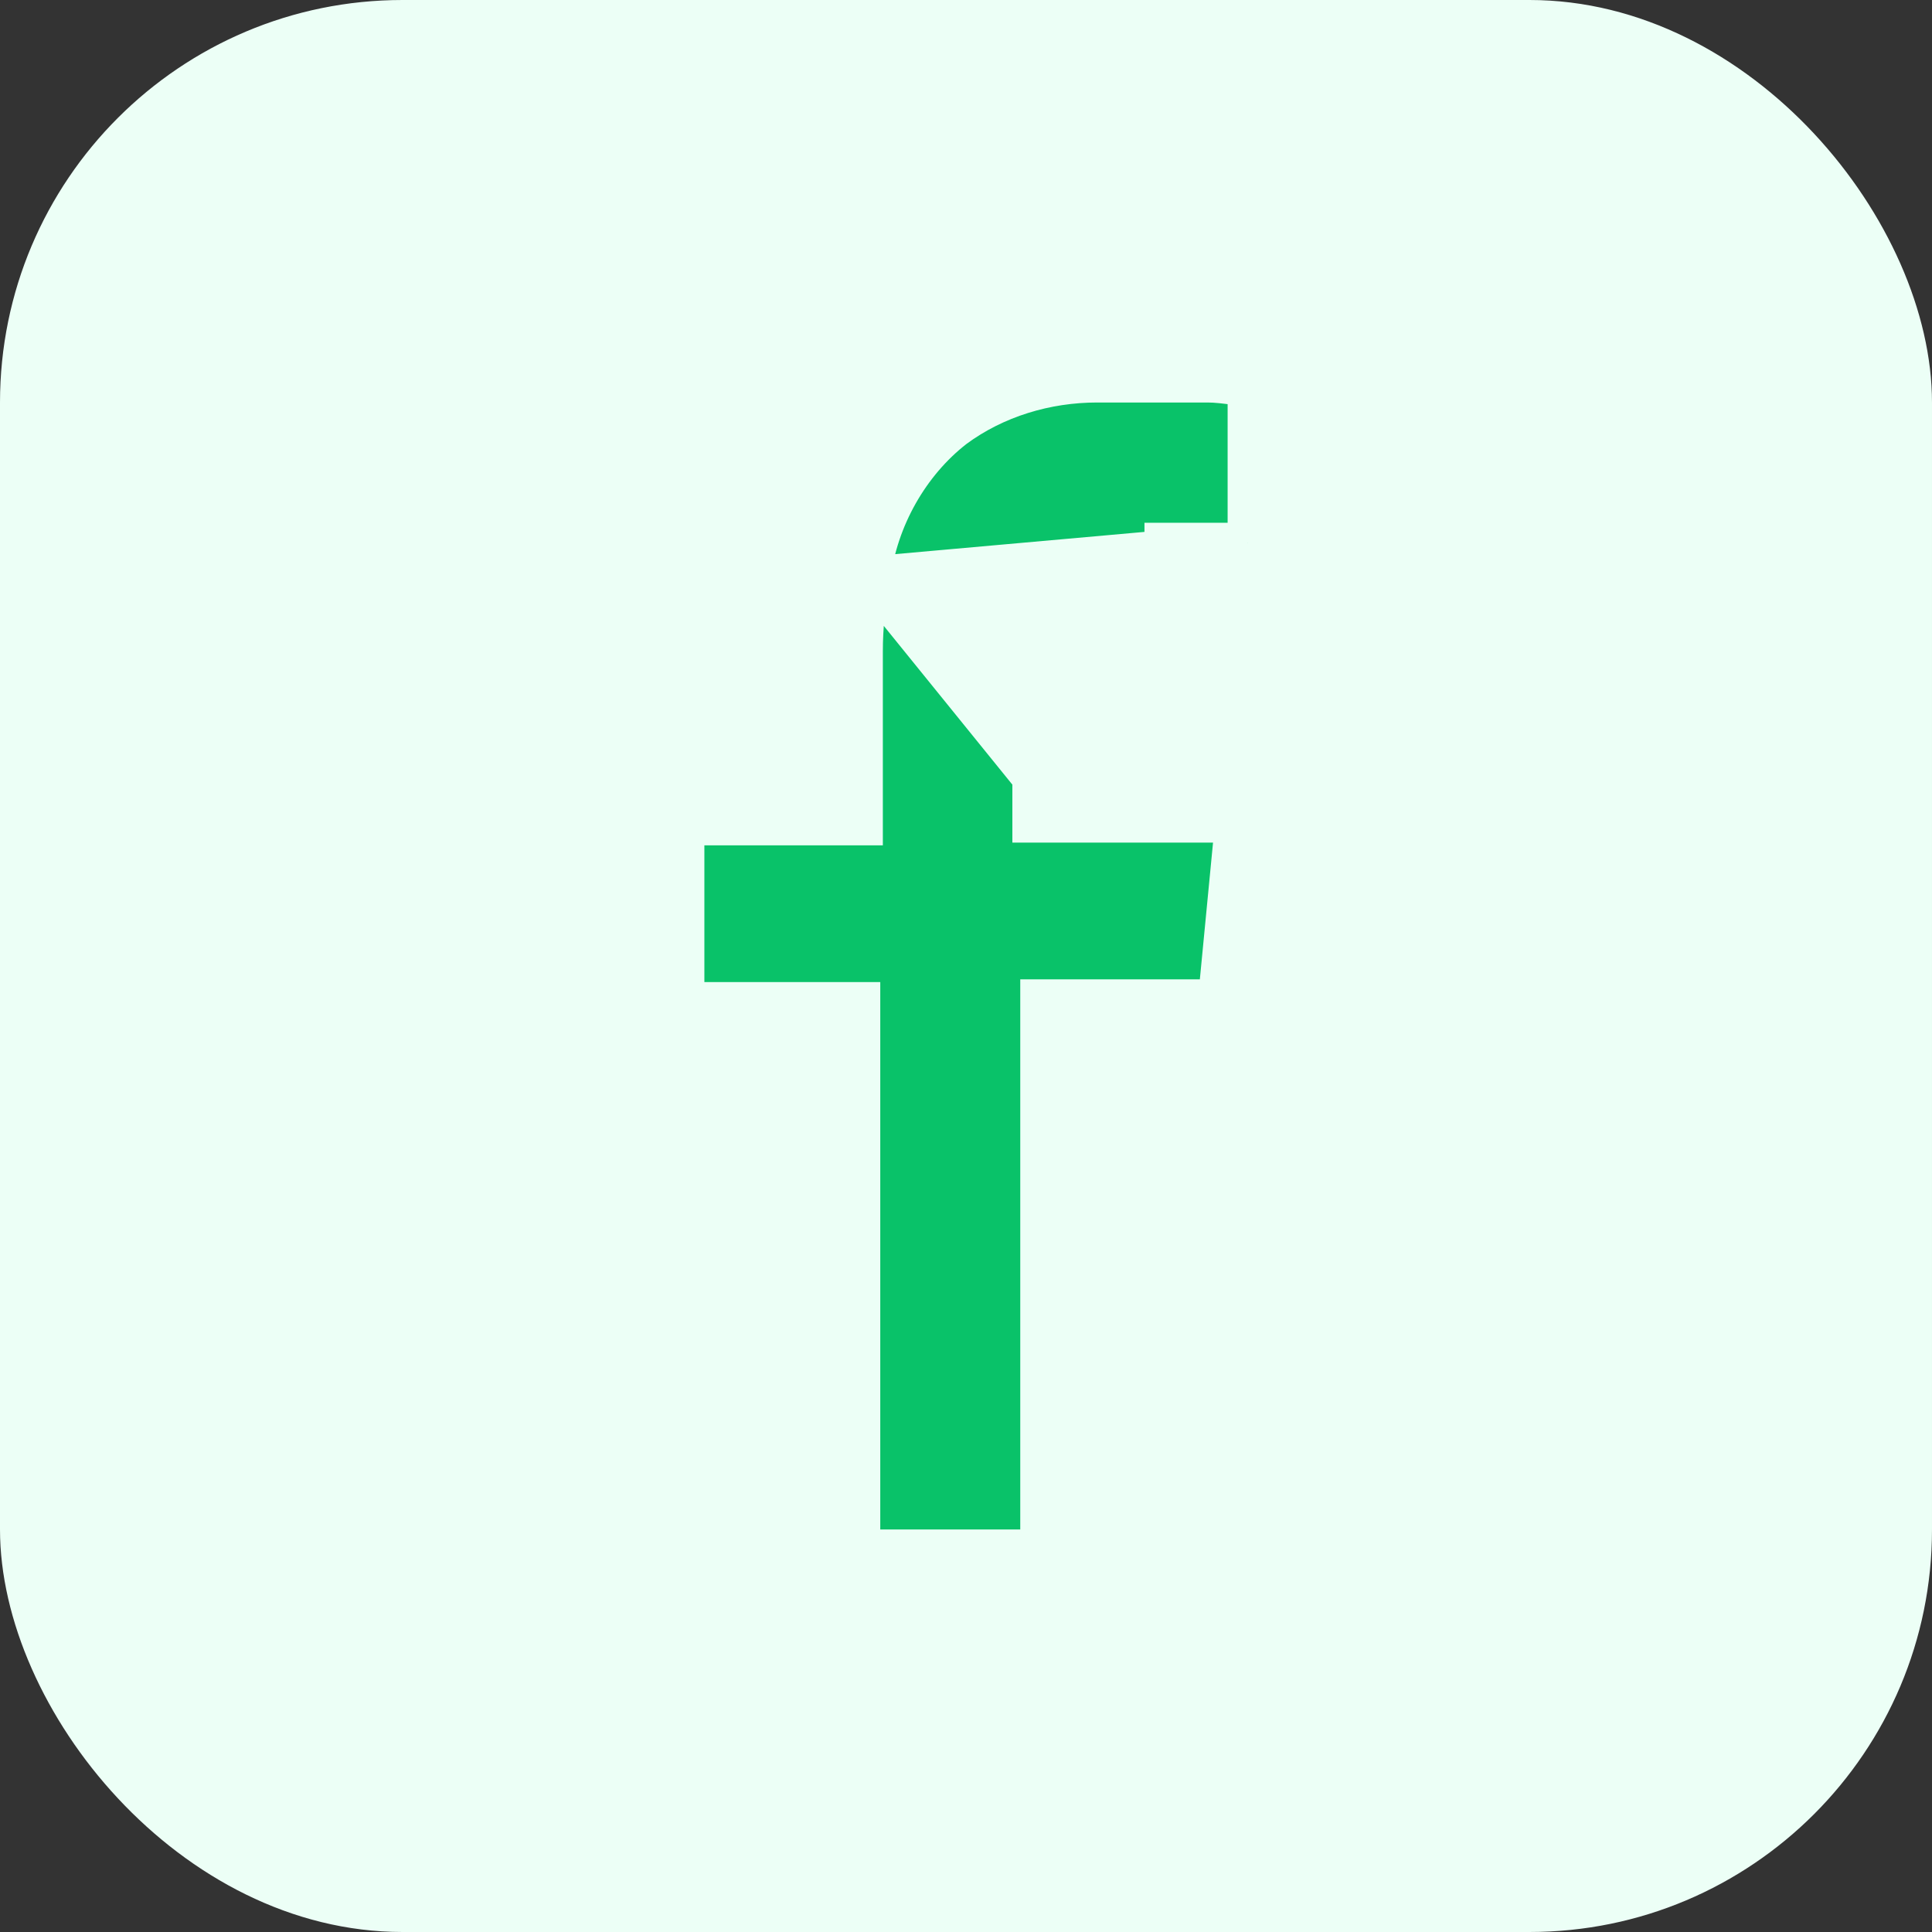 <svg width="24" height="24" viewBox="0 0 24 24" fill="none" xmlns="http://www.w3.org/2000/svg">
<rect x="0" y="0" width="24" height="24" fill="#333333" stroke="none"/>
<rect width="24" height="24" rx="5" fill="#ECFFF6"/>
<path d="M10.812 7.172L10.81 7.183C10.748 7.472 10.717 7.796 10.717 8.088V8.091V8.094V8.097V8.101V8.104V8.107V8.11V8.113V8.117V8.12V8.123V8.126V8.129V8.133V8.136V8.139V8.142V8.145V8.149V8.152V8.155V8.158V8.161V8.165V8.168V8.171V8.174V8.177V8.181V8.184V8.187V8.19V8.193V8.197V8.2V8.203V8.206V8.209V8.213V8.216V8.219V8.222V8.225V8.229V8.232V8.235V8.238V8.241V8.245V8.248V8.251V8.254V8.257V8.261V8.264V8.267V8.27V8.273V8.277V8.28V8.283V8.286V8.29V8.293V8.296V8.299V8.302V8.306V8.309V8.312V8.315V8.318V8.322V8.325V8.328V8.331V8.334V8.338V8.341V8.344V8.347V8.35V8.354V8.357V8.36V8.363V8.366V8.37V8.373V8.376V8.379V8.382V8.386V8.389V8.392V8.395V8.398V8.402V8.405V8.408V8.411V8.414V8.418V8.421V8.424V8.427V8.43V8.434V8.437V8.44V8.443V8.446V8.45V8.453V8.456V8.459V8.462V8.466V8.469V8.472V8.475V8.479V8.482V8.485V8.488V8.491V8.495V8.498V8.501V8.504V8.507V8.511V8.514V8.517V8.52V8.523V8.527V8.53V8.533V8.536V8.539V8.543V8.546V8.549V8.552V8.555V8.559V8.562V8.565V8.568V8.571V8.575V8.578V8.581V8.584V8.587V8.591V8.594V8.597V8.6V8.603V8.607V8.61V8.613V8.616V8.619V8.623V8.626V8.629V8.632V8.635V8.639V8.642V8.645V8.648V8.651V8.655V8.658V8.661V8.664V8.668V8.671V8.674V8.677V8.68V8.684V8.687V8.69V8.693V8.696V8.7V8.703V8.706V8.709V8.712V8.716V8.719V8.722V8.725V8.728V8.732V8.735V8.738V8.741V8.744V8.748V8.751V8.754V8.757V8.76V8.764V8.767V8.77V8.773V8.776V8.78V8.783V8.786V8.789V8.792V8.796V8.799V8.802V8.805V8.808V8.812V8.815V8.818V8.821V8.824V8.828V8.831V8.834V8.837V8.84V8.844V8.847V8.85V8.853V8.856V8.86V8.863V8.866V8.869V8.873V8.876V8.879V8.882V8.885V8.889V8.892V8.895V8.898V8.901V8.905V8.908V8.911V8.914V8.917V8.921V8.924V8.927V8.93V8.933V8.937V8.94V8.943V8.946V8.949V8.953V8.956V8.959V8.962V8.965V8.969V8.972V8.975V8.978V8.981V8.985V8.988V8.991V8.994V8.997V9.001V9.004V9.007V9.01V9.013V9.017V9.02V9.023V9.026V9.029V9.033V9.036V9.039V9.042V9.045V9.049V9.052V9.055V9.058V9.062V9.065V9.068V9.071V9.074V9.078V9.081V9.084V9.087V9.09V9.094V9.097V9.1V9.103V9.106V9.11V9.113V9.116V9.119V9.122V9.126V9.129V9.132V9.135V9.138V9.142V9.145V9.148V9.151V9.154V9.158V9.161V9.164V9.167V9.17V9.174V9.177V9.18V9.183V9.186V9.19V9.193V9.196V9.199V9.202V9.206V9.209V9.212V9.215V9.218V9.222V9.225V9.228V9.231V9.234V9.238V9.241V9.244V9.247V9.251V9.254V9.257V9.26V9.263V9.267V9.27V9.273V9.276V9.279V9.283V9.286V9.289V9.292V9.295V9.299V9.302V9.305V9.308V9.311V9.315V9.318V9.321V9.324V9.327V9.331V9.334V9.337V9.34V9.343V9.347V9.35V9.353V9.356V9.359V9.363V9.366V9.369V9.372V9.375V9.379V9.382V9.385V9.388V9.391V9.395V9.398V9.401V9.404V9.407V9.411V9.414V9.417V9.42V9.423V9.427V9.43V9.433V9.436V9.439V9.443V9.446V9.449V9.452V9.456V9.459V9.462V9.465V9.468V9.472V9.475V9.478V9.481V9.484V9.488V9.491V9.494V9.497V9.5V9.504V9.507V9.51V9.513V9.516V9.52V9.523V9.526V9.529V9.532V9.536V9.539V9.542V9.545V9.548V9.552V9.555V9.558V9.561V9.564V9.568V9.571V9.574V9.577V9.58V9.584V9.587V9.59V9.593V9.596V9.6V9.603V9.606V9.609V9.612V9.616V9.619V9.622V9.625V9.628V9.632V9.635V9.638V9.641V9.645V9.648V9.651V9.654V9.657V9.661V9.664V9.667V9.67V9.673V9.677V9.68V9.683V9.686V9.689V9.693V9.696V9.699V9.702V9.705V9.709V9.712V9.715V9.718V9.721V9.725V9.728V10.001V10.251H10.467H8.5V12.45H10.435H10.685V12.7V19.25H12.924V12.666V12.416H13.174H15.132L15.344 10.217H13.076H12.826V9.967H13.076L10.812 7.172ZM10.812 7.172L10.813 7.162M10.812 7.172L10.813 7.162M10.813 7.162C10.903 6.442 11.293 5.751 11.857 5.314C12.364 4.94 12.995 4.75 13.63 4.75H13.633H13.636H13.639H13.641H13.644H13.646H13.649H13.652H13.655H13.657H13.66H13.662H13.665H13.668H13.671H13.673H13.676H13.679H13.681H13.684H13.687H13.689H13.692H13.695H13.697H13.7H13.703H13.705H13.708H13.711H13.713H13.716H13.719H13.721H13.724H13.727H13.729H13.732H13.735H13.737H13.74H13.743H13.745H13.748H13.751H13.754H13.756H13.759H13.761H13.764H13.767H13.77H13.772H13.775H13.778H13.78H13.783H13.786H13.788H13.791H13.794H13.796H13.799H13.802H13.804H13.807H13.81H13.812H13.815H13.818H13.82H13.823H13.826H13.828H13.831H13.834H13.836H13.839H13.842H13.844H13.847H13.85H13.852H13.855H13.858H13.861H13.863H13.866H13.868H13.871H13.874H13.877H13.879H13.882H13.885H13.887H13.89H13.893H13.895H13.898H13.901H13.903H13.906H13.909H13.911H13.914H13.917H13.919H13.922H13.925H13.927H13.93H13.933H13.935H13.938H13.941H13.943H13.946H13.949H13.951H13.954H13.957H13.96H13.962H13.965H13.967H13.97H13.973H13.976H13.978H13.981H13.983H13.986H13.989H13.992H13.994H13.997H14H14.002H14.005H14.008H14.01H14.013H14.016H14.018H14.021H14.024H14.026H14.029H14.032H14.034H14.037H14.04H14.042H14.045H14.048H14.05H14.053H14.056H14.058H14.061H14.064H14.066H14.069H14.072H14.075H14.077H14.08H14.082H14.085H14.088H14.091H14.093H14.096H14.098H14.101H14.104H14.107H14.109H14.112H14.115H14.117H14.12H14.123H14.125H14.128H14.131H14.133H14.136H14.139H14.141H14.144H14.147H14.149H14.152H14.155H14.157H14.16H14.163H14.165H14.168H14.171H14.173H14.176H14.179H14.181H14.184H14.187H14.19H14.192H14.195H14.197H14.2H14.203H14.206H14.208H14.211H14.214H14.216H14.219H14.222H14.224H14.227H14.23H14.232H14.235H14.238H14.24H14.243H14.246H14.248H14.251H14.254H14.256H14.259H14.262H14.264H14.267H14.27H14.272H14.275H14.278H14.28H14.283H14.286H14.289H14.291H14.294H14.296H14.299H14.302H14.305H14.307H14.31H14.312H14.315H14.318H14.321H14.323H14.326H14.329H14.331H14.334H14.337H14.339H14.342H14.345H14.347H14.35H14.353H14.355H14.358H14.361H14.363H14.366H14.369H14.371H14.374H14.377H14.379H14.382H14.385H14.387H14.39H14.393H14.396H14.398H14.401H14.403H14.406H14.409H14.412H14.414H14.417H14.419H14.422H14.425H14.428H14.43H14.433H14.436H14.438H14.441H14.444H14.446H14.449H14.452H14.454H14.457H14.46H14.462H14.465H14.468H14.47H14.473H14.476H14.478H14.481H14.484H14.486H14.489H14.492H14.494H14.497H14.5H14.502H14.505H14.508H14.511H14.513H14.516H14.518H14.521H14.524H14.527H14.529H14.532H14.535H14.537H14.54H14.543H14.545H14.548H14.551H14.553H14.556H14.559H14.561H14.564H14.567H14.569H14.572H14.575H14.577H14.58H14.583H14.585H14.588H14.591H14.593H14.596H14.599H14.601H14.604H14.607H14.61H14.612H14.615H14.617H14.62H14.623H14.626H14.628H14.631H14.633H14.636H14.639H14.642H14.644H14.647H14.65H14.652H14.655H14.658H14.66H14.663H14.666H14.668H14.671H14.674H14.676H14.679H14.682H14.684H14.687H14.69H14.692H14.695H14.698H14.7H14.703H14.706H14.708H14.711H14.714H14.716H14.719H14.722H14.725H14.727H14.73H14.732H14.735H14.738H14.741H14.743H14.746H14.749H14.751H14.754H14.757H14.759H14.762H14.765H14.767H14.77H14.773H14.775H14.778H14.781H14.783H14.786H14.789H14.791H14.794H14.797H14.799H14.802H14.805H14.807H14.81H14.813H14.815H14.818H14.821H14.823H14.826H14.829H14.832H14.834H14.837H14.839H14.842H14.845H14.848H14.85H14.853H14.856H14.858H14.861H14.864H14.866H14.869H14.872H14.874H14.877H14.88H14.882H14.885H14.888H14.89H14.893H14.896H14.898H14.901H14.904H14.906H14.909H14.912H14.914H14.917H14.92H14.922H14.925H14.928H14.931H14.933H14.936H14.938H14.941H14.944H14.947H14.949H14.952H14.954H14.957H14.96H14.963H14.965H14.968H14.971H14.973H14.976H14.979H14.981H14.984H14.987H14.989H14.992H14.995H14.997H15C15.111 4.75 15.226 4.765 15.354 4.782C15.36 4.783 15.366 4.784 15.372 4.784C15.413 4.79 15.456 4.796 15.5 4.801V6.744M10.813 7.162L15.5 6.744M12.826 8.039L12.828 8.024L12.826 8.039ZM12.826 8.039V8.054M12.826 8.039V8.054M12.826 8.054V8.057M12.826 8.054V8.057M15.5 6.744H15.499H15.497H15.495H15.492H15.489H15.487H15.485H15.482H15.479H15.477H15.475H15.472H15.47H15.467H15.464H15.462H15.459H15.457H15.454H15.452H15.449H15.447H15.444H15.442H15.439H15.437H15.434H15.432H15.429H15.427H15.424H15.422H15.419H15.417H15.414H15.412H15.409H15.406H15.404H15.402H15.399H15.396H15.394H15.391H15.389H15.386H15.384H15.381H15.379H15.376H15.374H15.371H15.369H15.366H15.364H15.361H15.358H15.356H15.353H15.351H15.348H15.346H15.343H15.341H15.338H15.336H15.333H15.331H15.328H15.325H15.323H15.32H15.318H15.315H15.313H15.31H15.308H15.305H15.303H15.3H15.297H15.295H15.292H15.29H15.287H15.285H15.282H15.28H15.277H15.274H15.272H15.269H15.267H15.264H15.262H15.259H15.257H15.254H15.251H15.249H15.246H15.244H15.241H15.239H15.236H15.233H15.231H15.228H15.226H15.223H15.22H15.218H15.215H15.213H15.21H15.208H15.205H15.203H15.2H15.197H15.195H15.192H15.19H15.187H15.184H15.182H15.179H15.177H15.174H15.172H15.169H15.166H15.164H15.161H15.159H15.156H15.153H15.151H15.148H15.146H15.143H15.141H15.138H15.135H15.133H15.13H15.128H15.125H15.123H15.12H15.117H15.115H15.112H15.11H15.107H15.104H15.102H15.099H15.097H15.094H15.091H15.089H15.086H15.084H15.081H15.078H15.076H15.073H15.071H15.068H15.065H15.063H15.06H15.058H15.055H15.052H15.05H15.047H15.045H15.042H15.039H15.037H15.034H15.032H15.029H15.026H15.024H15.021H15.018H15.016H15.013H15.011H15.008H15.005H15.003H15H14.998H14.995H14.992H14.99H14.987H14.985H14.982H14.979H14.977H14.974H14.972H14.969H14.966H14.964H14.961H14.958H14.956H14.953H14.951H14.948H14.945H14.943H14.94H14.938H14.935H14.932H14.93H14.927H14.924H14.922H14.919H14.916H14.914H14.911H14.909H14.906H14.903H14.901H14.898H14.896H14.893H14.89H14.888H14.885H14.882H14.88H14.877H14.874H14.872H14.869H14.867H14.864H14.861H14.859H14.856H14.853H14.851H14.848H14.845H14.843H14.84H14.838H14.835H14.832H14.83H14.827H14.824H14.822H14.819H14.816H14.814H14.811H14.809H14.806H14.803H14.801H14.798H14.795H14.793H14.79H14.787H14.785H14.782H14.78H14.777H14.774H14.772H14.769H14.766H14.764H14.761H14.758H14.756H14.753H14.75H14.748H14.745H14.742H14.74H14.737H14.735H14.732H14.729H14.727H14.724H14.721H14.719H14.716H14.713H14.711H14.708H14.705H14.703H14.7H14.697H14.695H14.692H14.69H14.687H14.684H14.682H14.679H14.676H14.674H14.671H14.668H14.666H14.663H14.66H14.658H14.655H14.652H14.65H14.647H14.644H14.642H14.639H14.636H14.634H14.631H14.628H14.626H14.623H14.62H14.618H14.615H14.613H14.61H14.607H14.604H14.602H14.599H14.597H14.594H14.591H14.589H14.586H14.583H14.581H14.578H14.575H14.573H14.57H14.567H14.565H14.562H14.559H14.557H14.554H14.551H14.549H14.546H14.543H14.541H14.538H14.535H14.533H14.53H14.527H14.525H14.522H14.519H14.517H14.514H14.511H14.509H14.506H14.503H14.501H14.498H14.495H14.493H14.49H14.487H14.485H14.482H14.479H14.477H14.474H14.471H14.469H14.466H14.463H14.461H14.458H14.455H14.453H14.45H14.447H14.445H14.442H14.439H14.437H14.434H14.431H14.429H14.426H14.423H14.421H14.418H14.415H14.413H14.41H14.407H14.405H14.402H14.399H14.396H14.394H14.391H14.389H14.386H14.383H14.38H14.378H14.375H14.373H14.37H14.367H14.364H14.362H14.359H14.357H14.354H14.351H14.348H14.346H14.343H14.34H14.338H14.335H14.332H14.33H14.327H14.324H14.322H14.319H14.316H14.314H14.311H14.308H14.306H14.303H14.3H14.298H14.295H14.292H14.29H14.287H14.284H14.282H14.279H14.276H14.274H14.271H14.268H14.265H14.263H14.26H14.258H14.255H14.252H14.249H14.247H14.244H14.242H14.239H14.236H14.233H14.231H14.228H14.225H14.223H14.22H14.217H15.5ZM12.826 8.057V8.06M12.826 8.057V8.06M12.826 8.06V8.064M12.826 8.06V8.064M12.826 8.064V8.067M12.826 8.064V8.067M12.826 8.067V8.071M12.826 8.067V8.071M12.826 8.071V8.074M12.826 8.071V8.074M12.826 8.074V8.078M12.826 8.074V8.078M12.826 8.078V8.081M12.826 8.078V8.081M12.826 8.081V8.085M12.826 8.081V8.085M12.826 8.085V8.088M12.826 8.085V8.088M12.826 8.088V8.092M12.826 8.088V8.092M12.826 8.092V8.096M12.826 8.092V8.096M12.826 8.096V8.099M12.826 8.096V8.099M12.826 8.099V8.103M12.826 8.099V8.103M12.826 8.103V8.106M12.826 8.103V8.106M12.826 8.106V8.11M12.826 8.106V8.11M12.826 8.11V8.114M12.826 8.11V8.114M12.826 8.114V8.117M12.826 8.114V8.117M12.826 8.117V8.121M12.826 8.117V8.121M12.826 8.121V8.125M12.826 8.121V8.125M12.826 8.125V8.129M12.826 8.125V8.129M12.826 8.129V8.132M12.826 8.129V8.132M12.826 8.132V8.136M12.826 8.132V8.136M12.826 8.136V8.14M12.826 8.136V8.14M12.826 8.14V8.144M12.826 8.14V8.144M12.826 8.144V8.148M12.826 8.144V8.148M12.826 8.148V8.151M12.826 8.148V8.151M12.826 8.151V8.155M12.826 8.151V8.155M12.826 8.155V8.159M12.826 8.155V8.159M12.826 8.159V8.163M12.826 8.159V8.163M12.826 8.163V8.167M12.826 8.163V8.167M12.826 8.167V8.171M12.826 8.167V8.171M12.826 8.171V8.175M12.826 8.171V8.175M12.826 8.175V8.179M12.826 8.175V8.179M12.826 8.179V8.183M12.826 8.179V8.183M12.826 8.183V8.186M12.826 8.183V8.186M12.826 8.186V8.19M12.826 8.186V8.19M12.826 8.19V8.194M12.826 8.19V8.194M12.826 8.194V8.198M12.826 8.194V8.198M12.826 8.198V8.202M12.826 8.198V8.202M12.826 8.202V8.206M12.826 8.202V8.206M12.826 8.206V8.21M12.826 8.206V8.21M12.826 8.21V8.215M12.826 8.21V8.215M12.826 8.215V8.219M12.826 8.215V8.219M12.826 8.219V8.223M12.826 8.219V8.223M12.826 8.223V8.227M12.826 8.223V8.227M12.826 8.227V8.231M12.826 8.227V8.231M12.826 8.231V8.235M12.826 8.231V8.235M12.826 8.235V8.239M12.826 8.235V8.239M12.826 8.239V8.243M12.826 8.239V8.243M12.826 8.243V8.247M12.826 8.243V8.247M12.826 8.247V8.252M12.826 8.247V8.252M12.826 8.252V8.256M12.826 8.252V8.256M12.826 8.256V8.26M12.826 8.256V8.26M12.826 8.26V8.264M12.826 8.26V8.264M12.826 8.264V8.268M12.826 8.264V8.268M12.826 8.268V8.273M12.826 8.268V8.273M12.826 8.273V8.277M12.826 8.273V8.277M12.826 8.277V8.281M12.826 8.277V8.281M12.826 8.281V8.285M12.826 8.281V8.285M12.826 8.285V8.29M12.826 8.285V8.29M12.826 8.29V8.294M12.826 8.29V8.294M12.826 8.294V8.298M12.826 8.294V8.298M12.826 8.298V8.303M12.826 8.298V8.303M12.826 8.303V8.307M12.826 8.303V8.307M12.826 8.307V8.311M12.826 8.307V8.311M12.826 8.311V8.316M12.826 8.311V8.316M12.826 8.316V8.32M12.826 8.316V8.32M12.826 8.32V8.324M12.826 8.32V8.324M12.826 8.324V8.329M12.826 8.324V8.329M12.826 8.329V8.333M12.826 8.329V8.333M12.826 8.333V8.337M12.826 8.333V8.337M12.826 8.337V8.342M12.826 8.337V8.342M12.826 8.342V8.346M12.826 8.342V8.346M12.826 8.346V8.351M12.826 8.346V8.351M12.826 8.351V8.355M12.826 8.351V8.355M12.826 8.355V8.36M12.826 8.355V8.36M12.826 8.36V8.364M12.826 8.36V8.364M12.826 8.364V8.368M12.826 8.364V8.368M12.826 8.368V8.373M12.826 8.368V8.373M12.826 8.373V8.377M12.826 8.373V8.377M12.826 8.377V8.382M12.826 8.377V8.382M12.826 8.382V8.386M12.826 8.382V8.386M12.826 8.386V8.391M12.826 8.386V8.391M12.826 8.391V8.395M12.826 8.391V8.395M12.826 8.395V8.4M12.826 8.395V8.4M12.826 8.4V8.405M12.826 8.4V8.405M12.826 8.405V8.409M12.826 8.405V8.409M12.826 8.409V8.414M12.826 8.409V8.414M12.826 8.414V8.418M12.826 8.414V8.418M12.826 8.418V8.423M12.826 8.418V8.423M12.826 8.423V8.427M12.826 8.423V8.427M12.826 8.427V8.432M12.826 8.427V8.432M12.826 8.432V8.437M12.826 8.432V8.437M12.826 8.437V8.441M12.826 8.437V8.441M12.826 8.441V8.446M12.826 8.441V8.446M12.826 8.446V8.45M12.826 8.446V8.45M12.826 8.45V8.455M12.826 8.45V8.455M12.826 8.455V8.46M12.826 8.455V8.46M12.826 8.46V8.464M12.826 8.46V8.464M12.826 8.464V8.469M12.826 8.464V8.469M12.826 8.469V8.474M12.826 8.469V8.474M12.826 8.474V8.478M12.826 8.474V8.478M12.826 8.478V8.483M12.826 8.478V8.483M12.826 8.483V8.488M12.826 8.483V8.488M12.826 8.488V8.492M12.826 8.488V8.492M12.826 8.492V8.497M12.826 8.492V8.497M12.826 8.497V8.502M12.826 8.497V8.502M12.826 8.502V8.507M12.826 8.502V8.507M12.826 8.507V8.511M12.826 8.507V8.511M12.826 8.511V8.516M12.826 8.511V8.516M12.826 8.516V8.521M12.826 8.516V8.521M12.826 8.521V8.526M12.826 8.521V8.526M12.826 8.526V8.53M12.826 8.526V8.53M12.826 8.53V8.535M12.826 8.53V8.535M12.826 8.535V8.54M12.826 8.535V8.54M12.826 8.54V8.545M12.826 8.54V8.545M12.826 8.545V8.549M12.826 8.545V8.549M12.826 8.549V8.554M12.826 8.549V8.554M12.826 8.554V8.559M12.826 8.554V8.559M12.826 8.559V8.564M12.826 8.559V8.564M12.826 8.564V8.569M12.826 8.564V8.569M12.826 8.569V8.573M12.826 8.569V8.573M12.826 8.573V8.578M12.826 8.573V8.578M12.826 8.578V8.583M12.826 8.578V8.583M12.826 8.583V8.588M12.826 8.583V8.588M12.826 8.588V8.593M12.826 8.588V8.593M12.826 8.593V8.598M12.826 8.593V8.598M12.826 8.598V8.602M12.826 8.598V8.602M12.826 8.602V8.607M12.826 8.602V8.607M12.826 8.607V8.612M12.826 8.607V8.612M12.826 8.612V8.617M12.826 8.612V8.617M12.826 8.617V8.622M12.826 8.617V8.622M12.826 8.622V8.627M12.826 8.622V8.627M12.826 8.627V8.632M12.826 8.627V8.632M12.826 8.632V8.636M12.826 8.632V8.636M12.826 8.636V8.641M12.826 8.636V8.641M12.826 8.641V8.646M12.826 8.641V8.646M12.826 8.646V8.651M12.826 8.646V8.651M12.826 8.651V8.656M12.826 8.651V8.656M12.826 8.656V8.661M12.826 8.656V8.661M12.826 8.661V8.666M12.826 8.661V8.666M12.826 8.666V8.671M12.826 8.666V8.671M12.826 8.671V8.676M12.826 8.671V8.676M12.826 8.676V8.681M12.826 8.676V8.681M12.826 8.681V8.685M12.826 8.681V8.685M12.826 8.685V8.69M12.826 8.685V8.69M12.826 8.69V8.695M12.826 8.69V8.695M12.826 8.695V8.7M12.826 8.695V8.7M12.826 8.7V8.705M12.826 8.7V8.705M12.826 8.705V8.71M12.826 8.705V8.71M12.826 8.71V8.715M12.826 8.71V8.715M12.826 8.715V8.72M12.826 8.715V8.72M12.826 8.72V8.725M12.826 8.72V8.725M12.826 8.725V8.73M12.826 8.725V8.73M12.826 8.73V8.735M12.826 8.73V8.735M12.826 8.735V8.74M12.826 8.735V8.74M12.826 8.74V8.745M12.826 8.74V8.745M12.826 8.745V8.75M12.826 8.745V8.75M12.826 8.75V8.755M12.826 8.75V8.755M12.826 8.755V8.76M12.826 8.755V8.76M12.826 8.76V8.765M12.826 8.76V8.765M12.826 8.765V8.77M12.826 8.765V8.77M12.826 8.77V8.775M12.826 8.77V8.775M12.826 8.775V8.78M12.826 8.775V8.78M12.826 8.78V8.785M12.826 8.78V8.785M12.826 8.785V8.79M12.826 8.785V8.79M12.826 8.79V8.794M12.826 8.79V8.794M12.826 8.794V8.799M12.826 8.794V8.799M12.826 8.799V8.804M12.826 8.799V8.804M12.826 8.804V8.809M12.826 8.804V8.809M12.826 8.809V8.814M12.826 8.809V8.814M12.826 8.814V8.819M12.826 8.814V8.819M12.826 8.819V8.824M12.826 8.819V8.824M12.826 8.824V8.829M12.826 8.824V8.829M12.826 8.829V8.834M12.826 8.829V8.834M12.826 8.834V8.839M12.826 8.834V8.839M12.826 8.839V8.844M12.826 8.839V8.844M12.826 8.844V8.849M12.826 8.844V8.849M12.826 8.849V8.854M12.826 8.849V8.854M12.826 8.854V8.859M12.826 8.854V8.859M12.826 8.859V8.864M12.826 8.859V8.864M12.826 8.864V8.869M12.826 8.864V8.869M12.826 8.869V8.874M12.826 8.869V8.874M12.826 8.874V8.879M12.826 8.874V8.879M12.826 8.879V8.884M12.826 8.879V8.884M12.826 8.884V8.889M12.826 8.884V8.889M12.826 8.889V8.894M12.826 8.889V8.894M12.826 8.894V8.899M12.826 8.894V8.899M12.826 8.899V8.904M12.826 8.899V8.904M12.826 8.904V8.909M12.826 8.904V8.909M12.826 8.909V8.914M12.826 8.909V8.914M12.826 8.914V8.919M12.826 8.914V8.919M12.826 8.919V8.924M12.826 8.919V8.924M12.826 8.924V8.929M12.826 8.924V8.929M12.826 8.929V8.934M12.826 8.929V8.934M12.826 8.934V8.939M12.826 8.934V8.939M12.826 8.939V8.944M12.826 8.939V8.944M12.826 8.944V8.949M12.826 8.944V8.949M12.826 8.949V8.954M12.826 8.949V8.954M12.826 8.954V8.959M12.826 8.954V8.959M12.826 8.959V8.964M12.826 8.959V8.964M12.826 8.964V8.969M12.826 8.964V8.969M12.826 8.969V8.974M12.826 8.969V8.974M12.826 8.974V8.979M12.826 8.974V8.979M12.826 8.979V8.984M12.826 8.979V8.984M12.826 8.984V8.989M12.826 8.984V8.989M12.826 8.989V8.994M12.826 8.989V8.994M12.826 8.994V8.999M12.826 8.994V8.999M12.826 8.999V9.004M12.826 8.999V9.004M12.826 9.004V9.009M12.826 9.004V9.009M12.826 9.009V9.014M12.826 9.009V9.014M12.826 9.014V9.019M12.826 9.014V9.019M12.826 9.019V9.024M12.826 9.019V9.024M12.826 9.024V9.029M12.826 9.024V9.029M12.826 9.029V9.034M12.826 9.029V9.034M12.826 9.034V9.039M12.826 9.034V9.039M12.826 9.039V9.043M12.826 9.039V9.043M12.826 9.043V9.048M12.826 9.043V9.048M12.826 9.048V9.053M12.826 9.048V9.053M12.826 9.053V9.058M12.826 9.053V9.058M12.826 9.058V9.063M12.826 9.058V9.063M12.826 9.063V9.068M12.826 9.063V9.068M12.826 9.068V9.073M12.826 9.068V9.073M12.826 9.073V9.078M12.826 9.073V9.078M12.826 9.078V9.083M12.826 9.078V9.083M12.826 9.083V9.088M12.826 9.083V9.088M12.826 9.088V9.093M12.826 9.088V9.093M12.826 9.093V9.098M12.826 9.093V9.098M12.826 9.098V9.102M12.826 9.098V9.102M12.826 9.102V9.107M12.826 9.102V9.107M12.826 9.107V9.112M12.826 9.107V9.112M12.826 9.112V9.117M12.826 9.112V9.117M12.826 9.117V9.122M12.826 9.117V9.122M12.826 9.122V9.127M12.826 9.122V9.127M12.826 9.127V9.132M12.826 9.127V9.132M12.826 9.132V9.137M12.826 9.132V9.137M12.826 9.137V9.142M12.826 9.137V9.142M12.826 9.142V9.146M12.826 9.142V9.146M12.826 9.146V9.151M12.826 9.146V9.151M12.826 9.151V9.156M12.826 9.151V9.156M12.826 9.156V9.161M12.826 9.156V9.161M12.826 9.161V9.166M12.826 9.161V9.166M12.826 9.166V9.171M12.826 9.166V9.171M12.826 9.171V9.175M12.826 9.171V9.175M12.826 9.175V9.18M12.826 9.175V9.18M12.826 9.18V9.185M12.826 9.18V9.185M12.826 9.185V9.19M12.826 9.185V9.19M12.826 9.19V9.195M12.826 9.19V9.195M12.826 9.195V9.199M12.826 9.195V9.199M12.826 9.199V9.204M12.826 9.199V9.204M12.826 9.204V9.209M12.826 9.204V9.209M12.826 9.209V9.214M12.826 9.209V9.214M12.826 9.214V9.219M12.826 9.214V9.219M12.826 9.219V9.223M12.826 9.219V9.223M12.826 9.223V9.228M12.826 9.223V9.228M12.826 9.228V9.233M12.826 9.228V9.233M12.826 9.233V9.238M12.826 9.233V9.238M12.826 9.238V9.242M12.826 9.238V9.242M12.826 9.242V9.247M12.826 9.242V9.247M12.826 9.247V9.252M12.826 9.247V9.252M12.826 9.252V9.256M12.826 9.252V9.256M12.826 9.256V9.261M12.826 9.256V9.261M12.826 9.261V9.266M12.826 9.261V9.266M12.826 9.266V9.271M12.826 9.266V9.271M12.826 9.271V9.275M12.826 9.271V9.275M12.826 9.275V9.28M12.826 9.275V9.28M12.826 9.28V9.285M12.826 9.28V9.285M12.826 9.285V9.289M12.826 9.285V9.289M12.826 9.289V9.294M12.826 9.289V9.294M12.826 9.294V9.299M12.826 9.294V9.299M12.826 9.299V9.303M12.826 9.299V9.303M12.826 9.303V9.308M12.826 9.303V9.308M12.826 9.308V9.312M12.826 9.308V9.312M12.826 9.312V9.317M12.826 9.312V9.317M12.826 9.317V9.322M12.826 9.317V9.322M12.826 9.322V9.326M12.826 9.322V9.326M12.826 9.326V9.331M12.826 9.326V9.331M12.826 9.331V9.335M12.826 9.331V9.335M12.826 9.335V9.34M12.826 9.335V9.34M12.826 9.34V9.345M12.826 9.34V9.345M12.826 9.345V9.349M12.826 9.345V9.349M12.826 9.349V9.354M12.826 9.349V9.354M12.826 9.354V9.358M12.826 9.354V9.358M12.826 9.358V9.363M12.826 9.358V9.363M12.826 9.363V9.367M12.826 9.363V9.367M12.826 9.367V9.372M12.826 9.367V9.372M12.826 9.372V9.376M12.826 9.372V9.376M12.826 9.376V9.381M12.826 9.376V9.381M12.826 9.381V9.385M12.826 9.381V9.385M12.826 9.385V9.39M12.826 9.385V9.39M12.826 9.39V9.394M12.826 9.39V9.394M12.826 9.394V9.399M12.826 9.394V9.399M12.826 9.399V9.403M12.826 9.399V9.403M12.826 9.403V9.408M12.826 9.403V9.408M12.826 9.408V9.412M12.826 9.408V9.412M12.826 9.412V9.416M12.826 9.412V9.416M12.826 9.416V9.421M12.826 9.416V9.421M12.826 9.421V9.425M12.826 9.421V9.425M12.826 9.425V9.43M12.826 9.425V9.43M12.826 9.43V9.434M12.826 9.43V9.434M12.826 9.434V9.438M12.826 9.434V9.438M12.826 9.438V9.443M12.826 9.438V9.443M12.826 9.443V9.447M12.826 9.443V9.447M12.826 9.447V9.451M12.826 9.447V9.451M12.826 9.451V9.456M12.826 9.451V9.456M12.826 9.456V9.46M12.826 9.456V9.46M12.826 9.46V9.464M12.826 9.46V9.464M12.826 9.464V9.468M12.826 9.464V9.468M12.826 9.468V9.473M12.826 9.468V9.473M12.826 9.473V9.477M12.826 9.473V9.477M12.826 9.477V9.481M12.826 9.477V9.481M12.826 9.481V9.485M12.826 9.481V9.485M12.826 9.485V9.49M12.826 9.485V9.49M12.826 9.49V9.494M12.826 9.49V9.494M12.826 9.494V9.498M12.826 9.494V9.498M12.826 9.498V9.502M12.826 9.498V9.502M12.826 9.502V9.506M12.826 9.502V9.506M12.826 9.506V9.511M12.826 9.506V9.511M12.826 9.511V9.515M12.826 9.511V9.515M12.826 9.515V9.519M12.826 9.515V9.519M12.826 9.519V9.523M12.826 9.519V9.523M12.826 9.523V9.527M12.826 9.523V9.527M12.826 9.527V9.531M12.826 9.527V9.531M12.826 9.531V9.535M12.826 9.531V9.535M12.826 9.535V9.539M12.826 9.535V9.539M12.826 9.539V9.543M12.826 9.539V9.543M12.826 9.543V9.547M12.826 9.543V9.547M12.826 9.547V9.551M12.826 9.547V9.551M12.826 9.551V9.555M12.826 9.551V9.555M12.826 9.555V9.559M12.826 9.555V9.559M12.826 9.559V9.563M12.826 9.559V9.563M12.826 9.563V9.567M12.826 9.563V9.567M12.826 9.567V9.571M12.826 9.567V9.571M12.826 9.571V9.575M12.826 9.571V9.575M12.826 9.575V9.579M12.826 9.575V9.579M12.826 9.579V9.583M12.826 9.579V9.583M12.826 9.583V9.587M12.826 9.583V9.587M12.826 9.587V9.591M12.826 9.587V9.591M12.826 9.591V9.595M12.826 9.591V9.595M12.826 9.595V9.599M12.826 9.595V9.599M12.826 9.599V9.603M12.826 9.599V9.603M12.826 9.603V9.606M12.826 9.603V9.606M12.826 9.606V9.61M12.826 9.606V9.61M12.826 9.61V9.614M12.826 9.61V9.614M12.826 9.614V9.618M12.826 9.614V9.618M12.826 9.618V9.622M12.826 9.618V9.622M12.826 9.622V9.625M12.826 9.622V9.625M12.826 9.625V9.629M12.826 9.625V9.629M12.826 9.629V9.633M12.826 9.629V9.633M12.826 9.633V9.636M12.826 9.633V9.636M12.826 9.636V9.64M12.826 9.636V9.64M12.826 9.64V9.644M12.826 9.64V9.644M12.826 9.644V9.648M12.826 9.644V9.648M12.826 9.648V9.651M12.826 9.648V9.651M12.826 9.651V9.655M12.826 9.651V9.655M12.826 9.655V9.658M12.826 9.655V9.658M12.826 9.658V9.662M12.826 9.658V9.662M12.826 9.662V9.666M12.826 9.662V9.666M12.826 9.666V9.669M12.826 9.666V9.669M12.826 9.669V9.673M12.826 9.669V9.673M12.826 9.673V9.676M12.826 9.673V9.676M12.826 9.676V9.68M12.826 9.676V9.68M12.826 9.68V9.683M12.826 9.68V9.683M12.826 9.683V9.687M12.826 9.683V9.687M12.826 9.687V9.69M12.826 9.687V9.69M12.826 9.69V9.694M12.826 9.69V9.694M12.826 9.694V9.697M12.826 9.694V9.697M12.826 9.697V9.701M12.826 9.697V9.701M12.826 9.701V9.704M12.826 9.701V9.704M12.826 9.704V9.707M12.826 9.704V9.707M12.826 9.707V9.711M12.826 9.707V9.711M12.826 9.711V9.714M12.826 9.711V9.714M12.826 9.714V9.717M12.826 9.714V9.717M12.826 9.717V9.721M12.826 9.717V9.721M12.826 9.721V9.724M12.826 9.721V9.724M12.826 9.724V9.727M12.826 9.724V9.727M12.826 9.727V9.73M12.826 9.727V9.73M12.826 9.73V9.734V9.73Z" fill="#09C269" stroke="#ECFFF6" stroke-width="0.5"/>
</svg>
